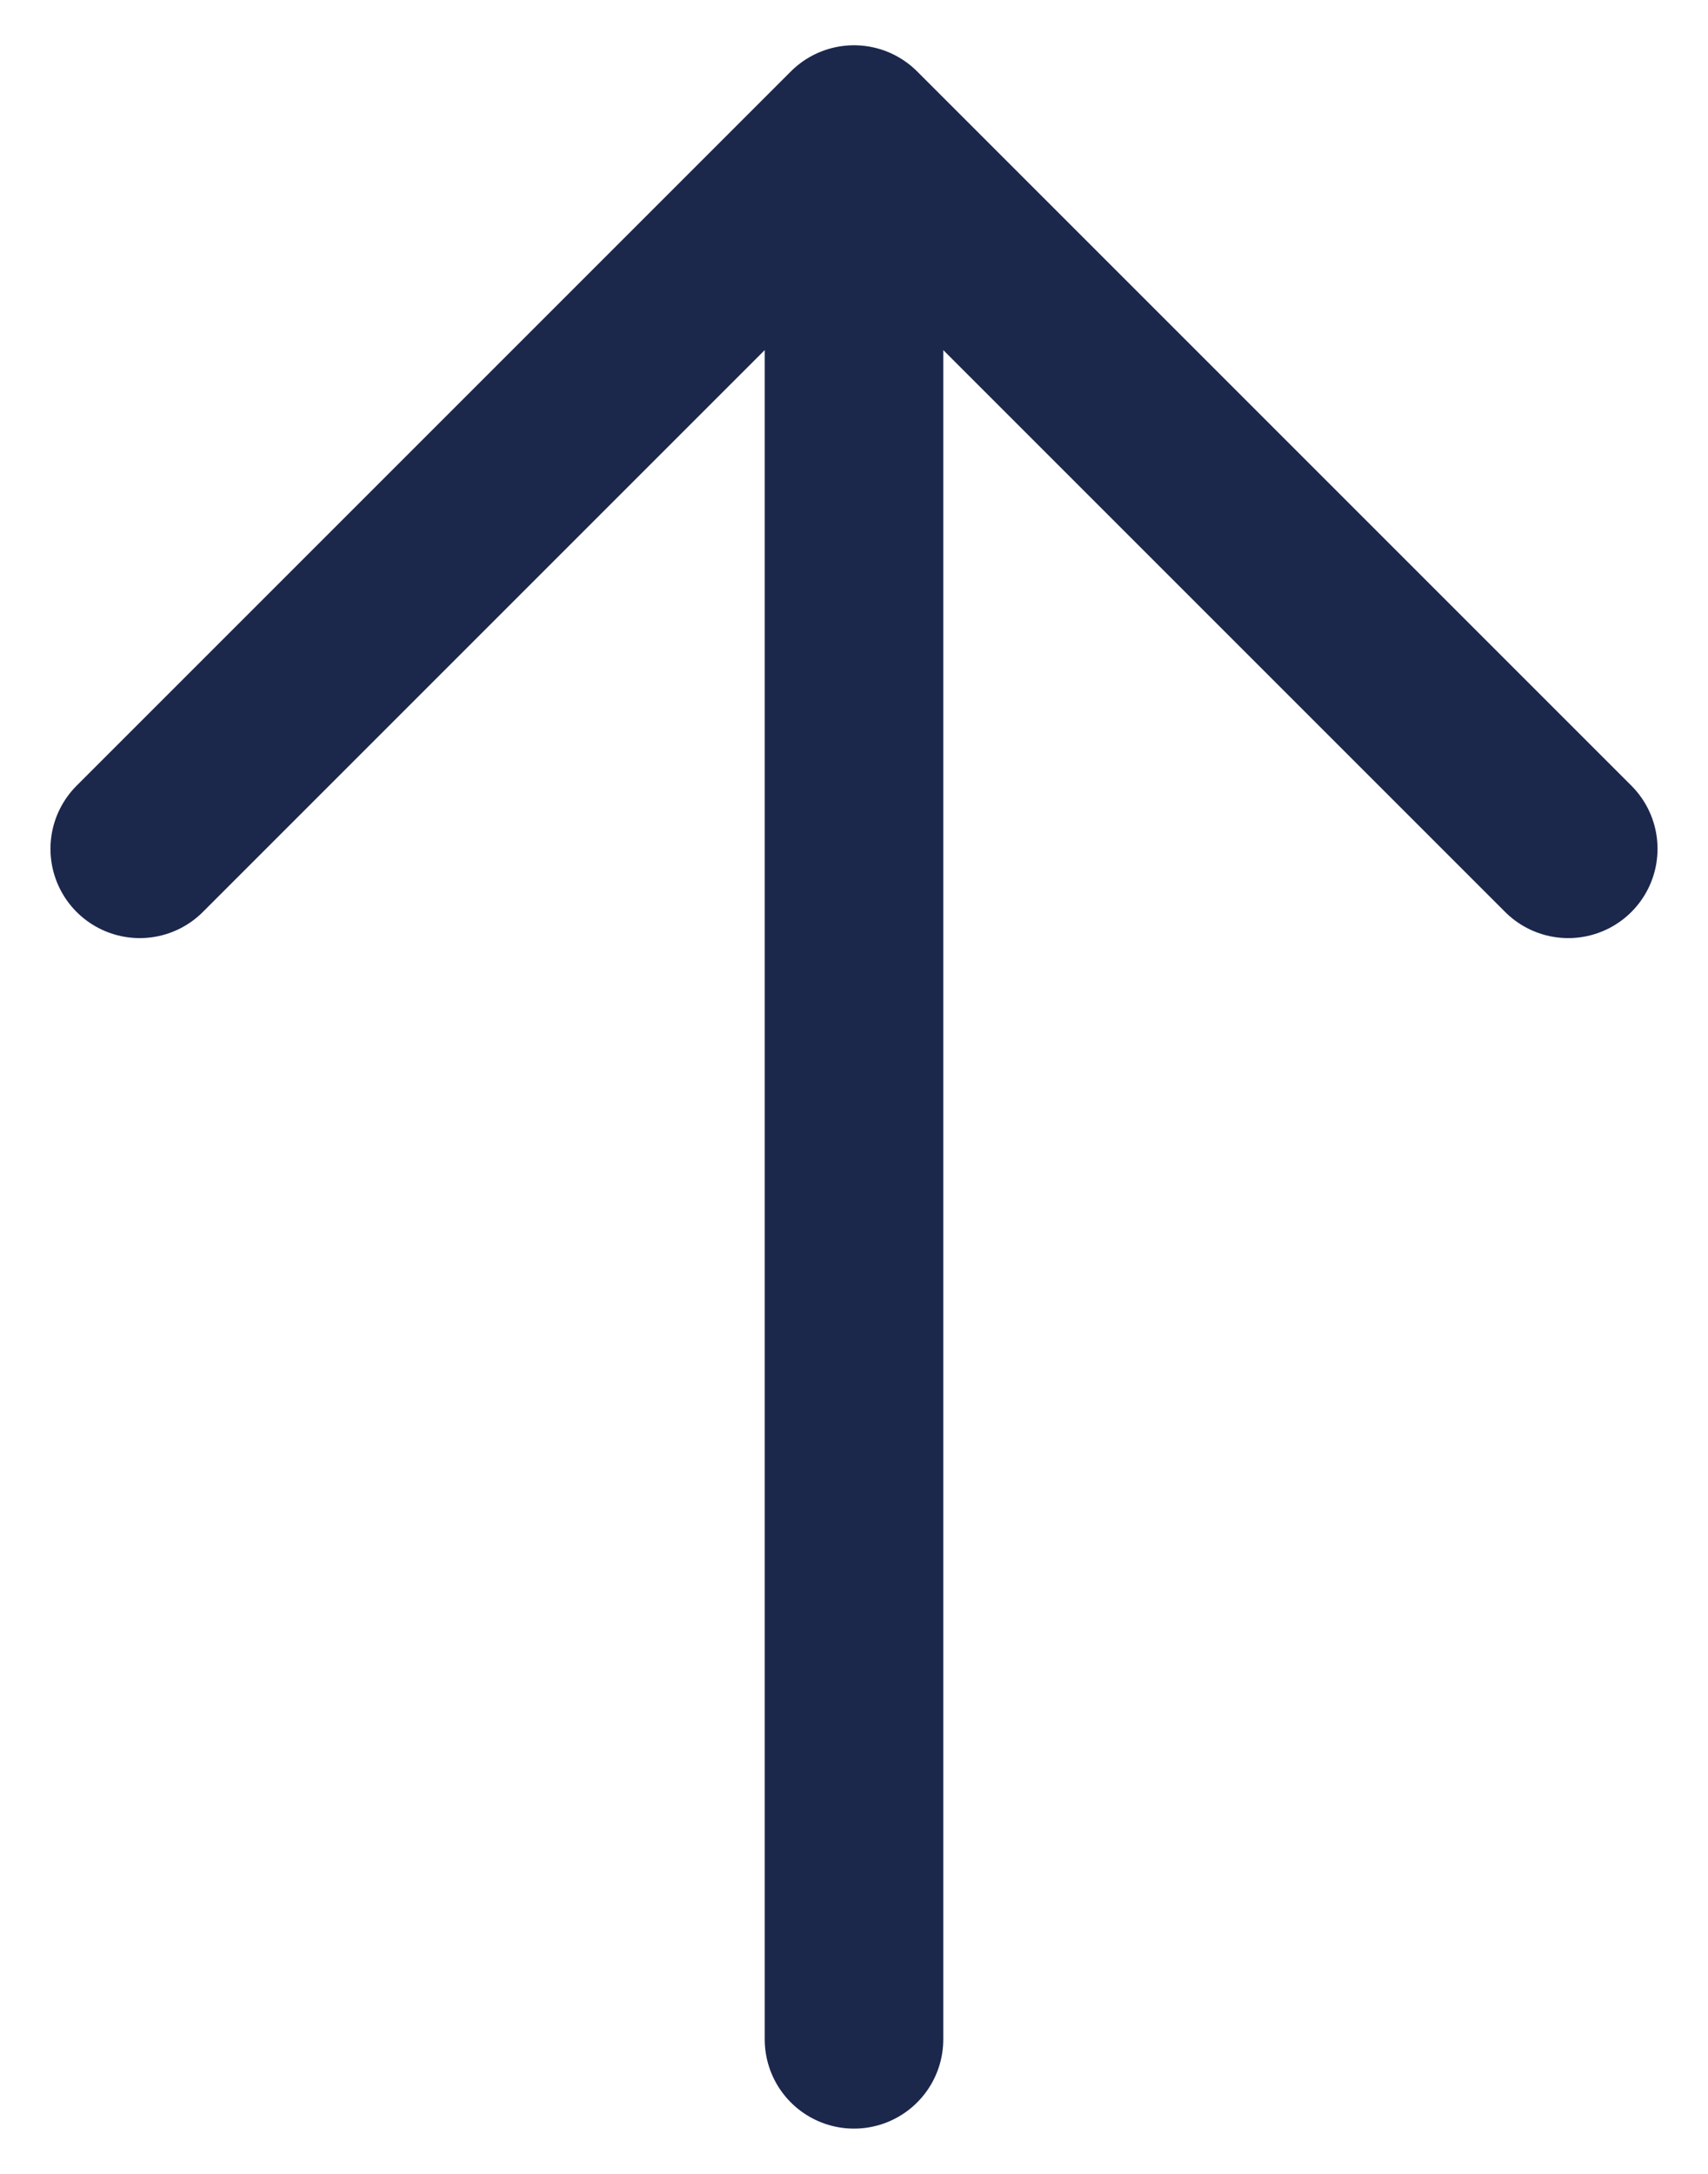 <svg fill="none" height="28" viewBox="0 0 22 28" width="22" xmlns="http://www.w3.org/2000/svg">
    <path d="M11 26.267L11 1.733M11 1.733L20.2 10.933M11 1.733L1.8 10.933"
        stroke="#1C274C" stroke-linecap="round" stroke-linejoin="round" stroke-width="2.3" />
</svg>
